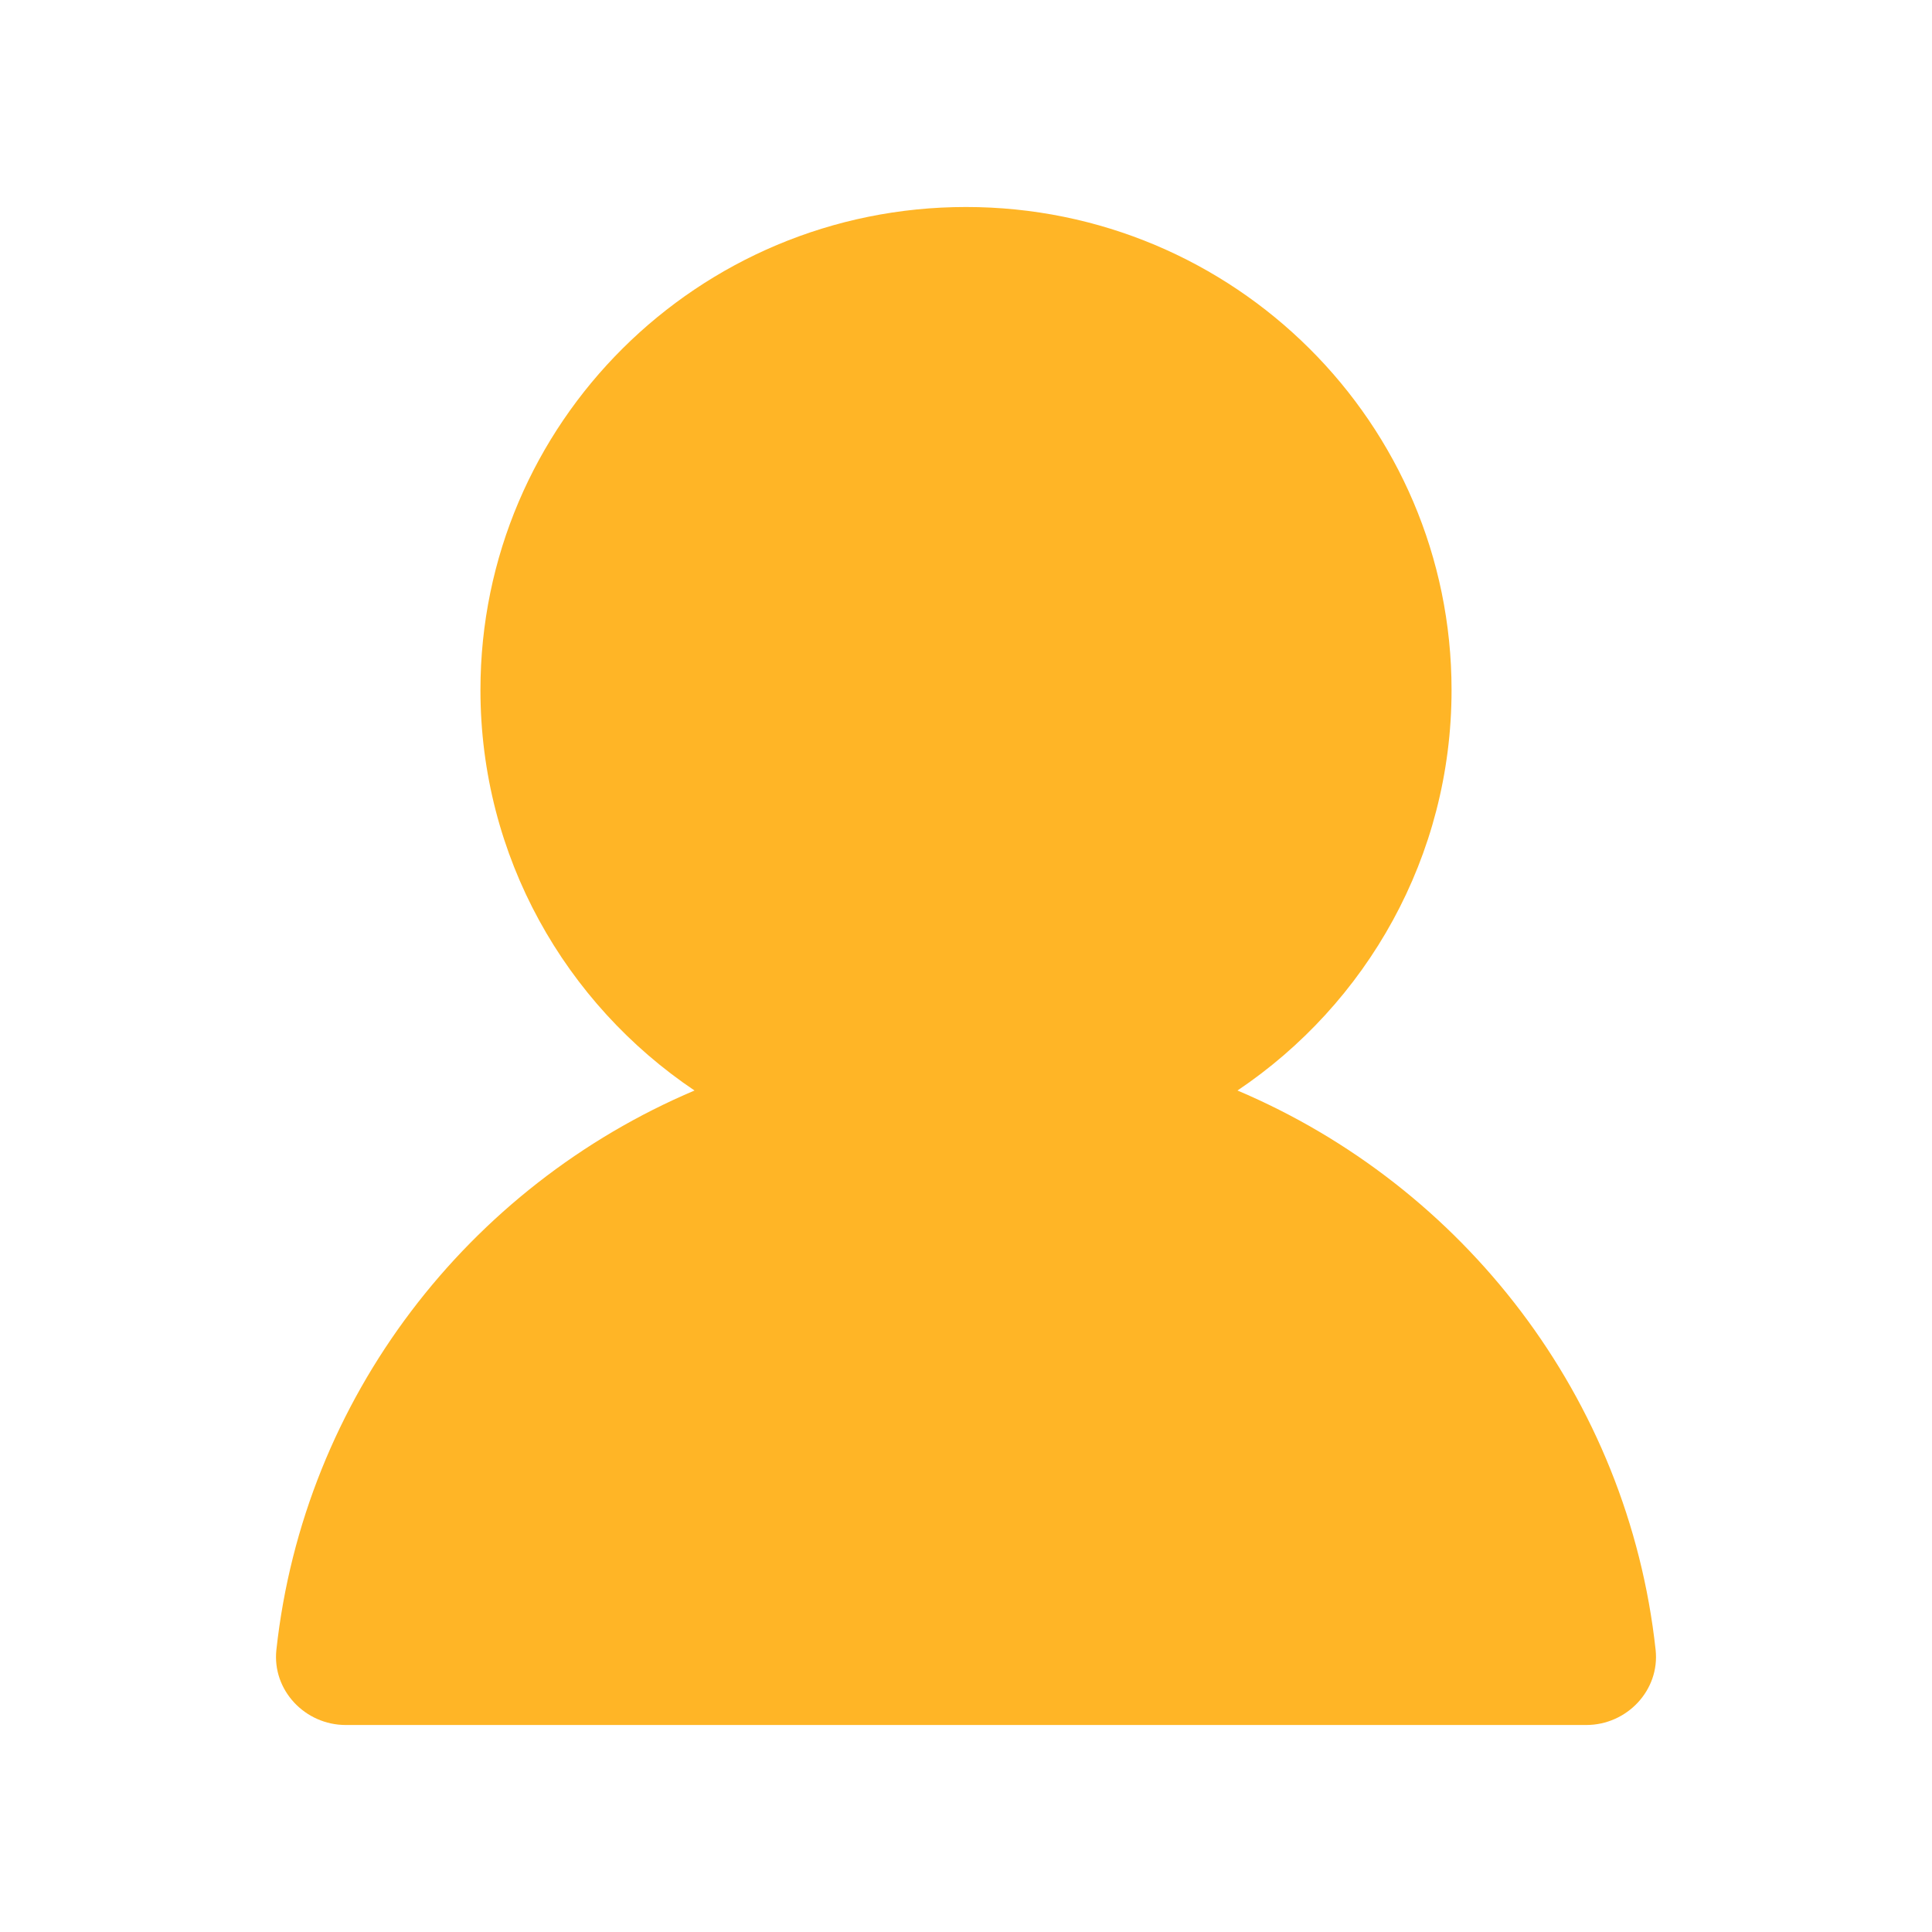 <?xml version="1.0" encoding="UTF-8"?>
<svg width="56px" height="56px" viewBox="0 0 56 56" version="1.1" xmlns="http://www.w3.org/2000/svg" xmlns:xlink="http://www.w3.org/1999/xlink">
    <!-- Generator: Sketch 48.2 (47327) - http://www.bohemiancoding.com/sketch -->
    <title>Home_Tab_User_Selected</title>
    <desc>Created with Sketch.</desc>
    <defs></defs>
    <g id="Symbols" stroke="none" stroke-width="1" fill="none" fill-rule="evenodd">
        <g id="Home_Tab_User_Selected">
            <path d="M35.869,31.609 C39.612,29.093 42.074,24.832 42.074,20 C42.074,12.268 35.773,6 28,6 C20.227,6 13.926,12.268 13.926,20 C13.926,24.832 16.388,29.093 20.131,31.609 C13.582,34.385 8.809,40.504 8.011,47.822 C7.885,48.99 8.841,50 10.022,50 L45.978,50 C47.159,50 48.115,48.99 47.989,47.822 C47.191,40.504 42.418,34.385 35.869,31.609" id="User" fill="#FFB526"></path>
            <rect id="Rectangle" x="0" y="0" width="56" height="56"></rect>
        </g>
    </g>
</svg>